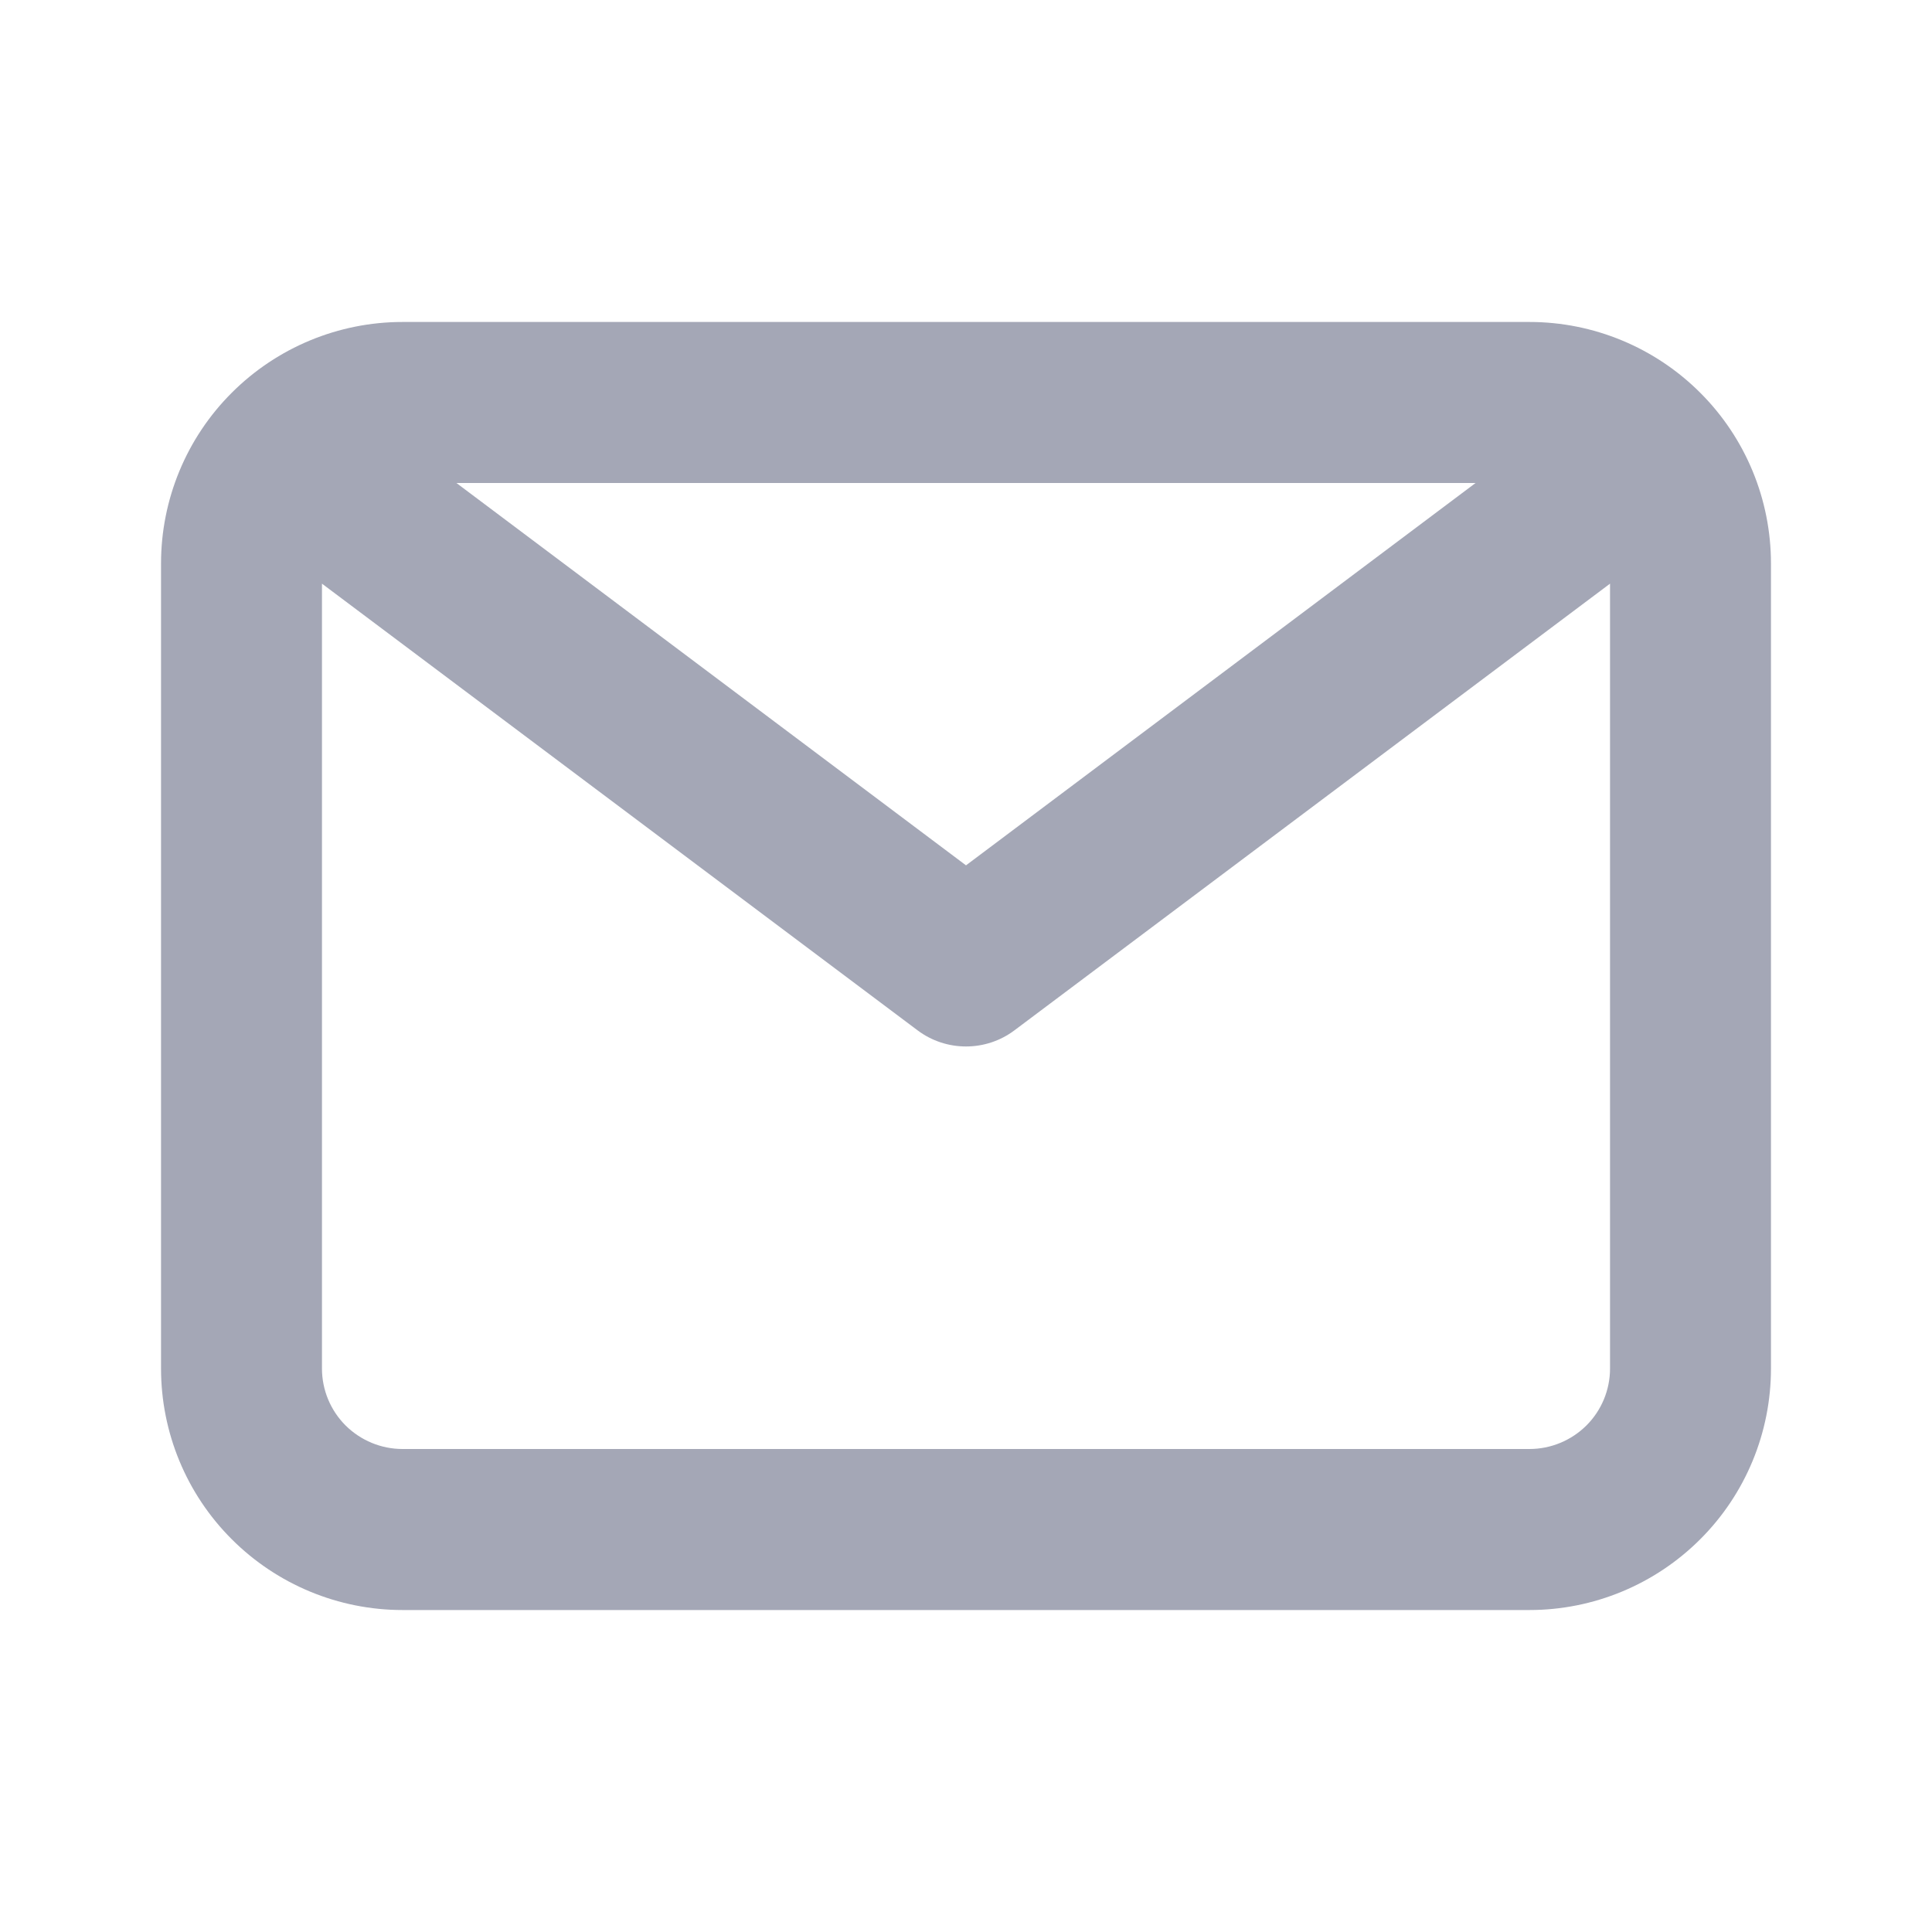 <svg width="20" height="20" viewBox="0 0 20 20" fill="none" xmlns="http://www.w3.org/2000/svg">
<path d="M15.833 3.333H4.167C3.504 3.333 2.868 3.597 2.399 4.066C1.93 4.534 1.667 5.17 1.667 5.833V14.167C1.667 14.83 1.93 15.466 2.399 15.934C2.868 16.403 3.504 16.667 4.167 16.667H15.833C16.496 16.667 17.132 16.403 17.601 15.934C18.07 15.466 18.333 14.83 18.333 14.167V5.833C18.333 5.17 18.07 4.534 17.601 4.066C17.132 3.597 16.496 3.333 15.833 3.333ZM15.275 5L10 8.958L4.725 5H15.275ZM15.833 15H4.167C3.946 15 3.734 14.912 3.577 14.756C3.421 14.6 3.333 14.388 3.333 14.167V6.042L9.5 10.667C9.644 10.775 9.82 10.833 10 10.833C10.18 10.833 10.356 10.775 10.5 10.667L16.667 6.042V14.167C16.667 14.388 16.579 14.6 16.423 14.756C16.266 14.912 16.054 15 15.833 15Z" fill="#A4A7B6"/>
</svg>
